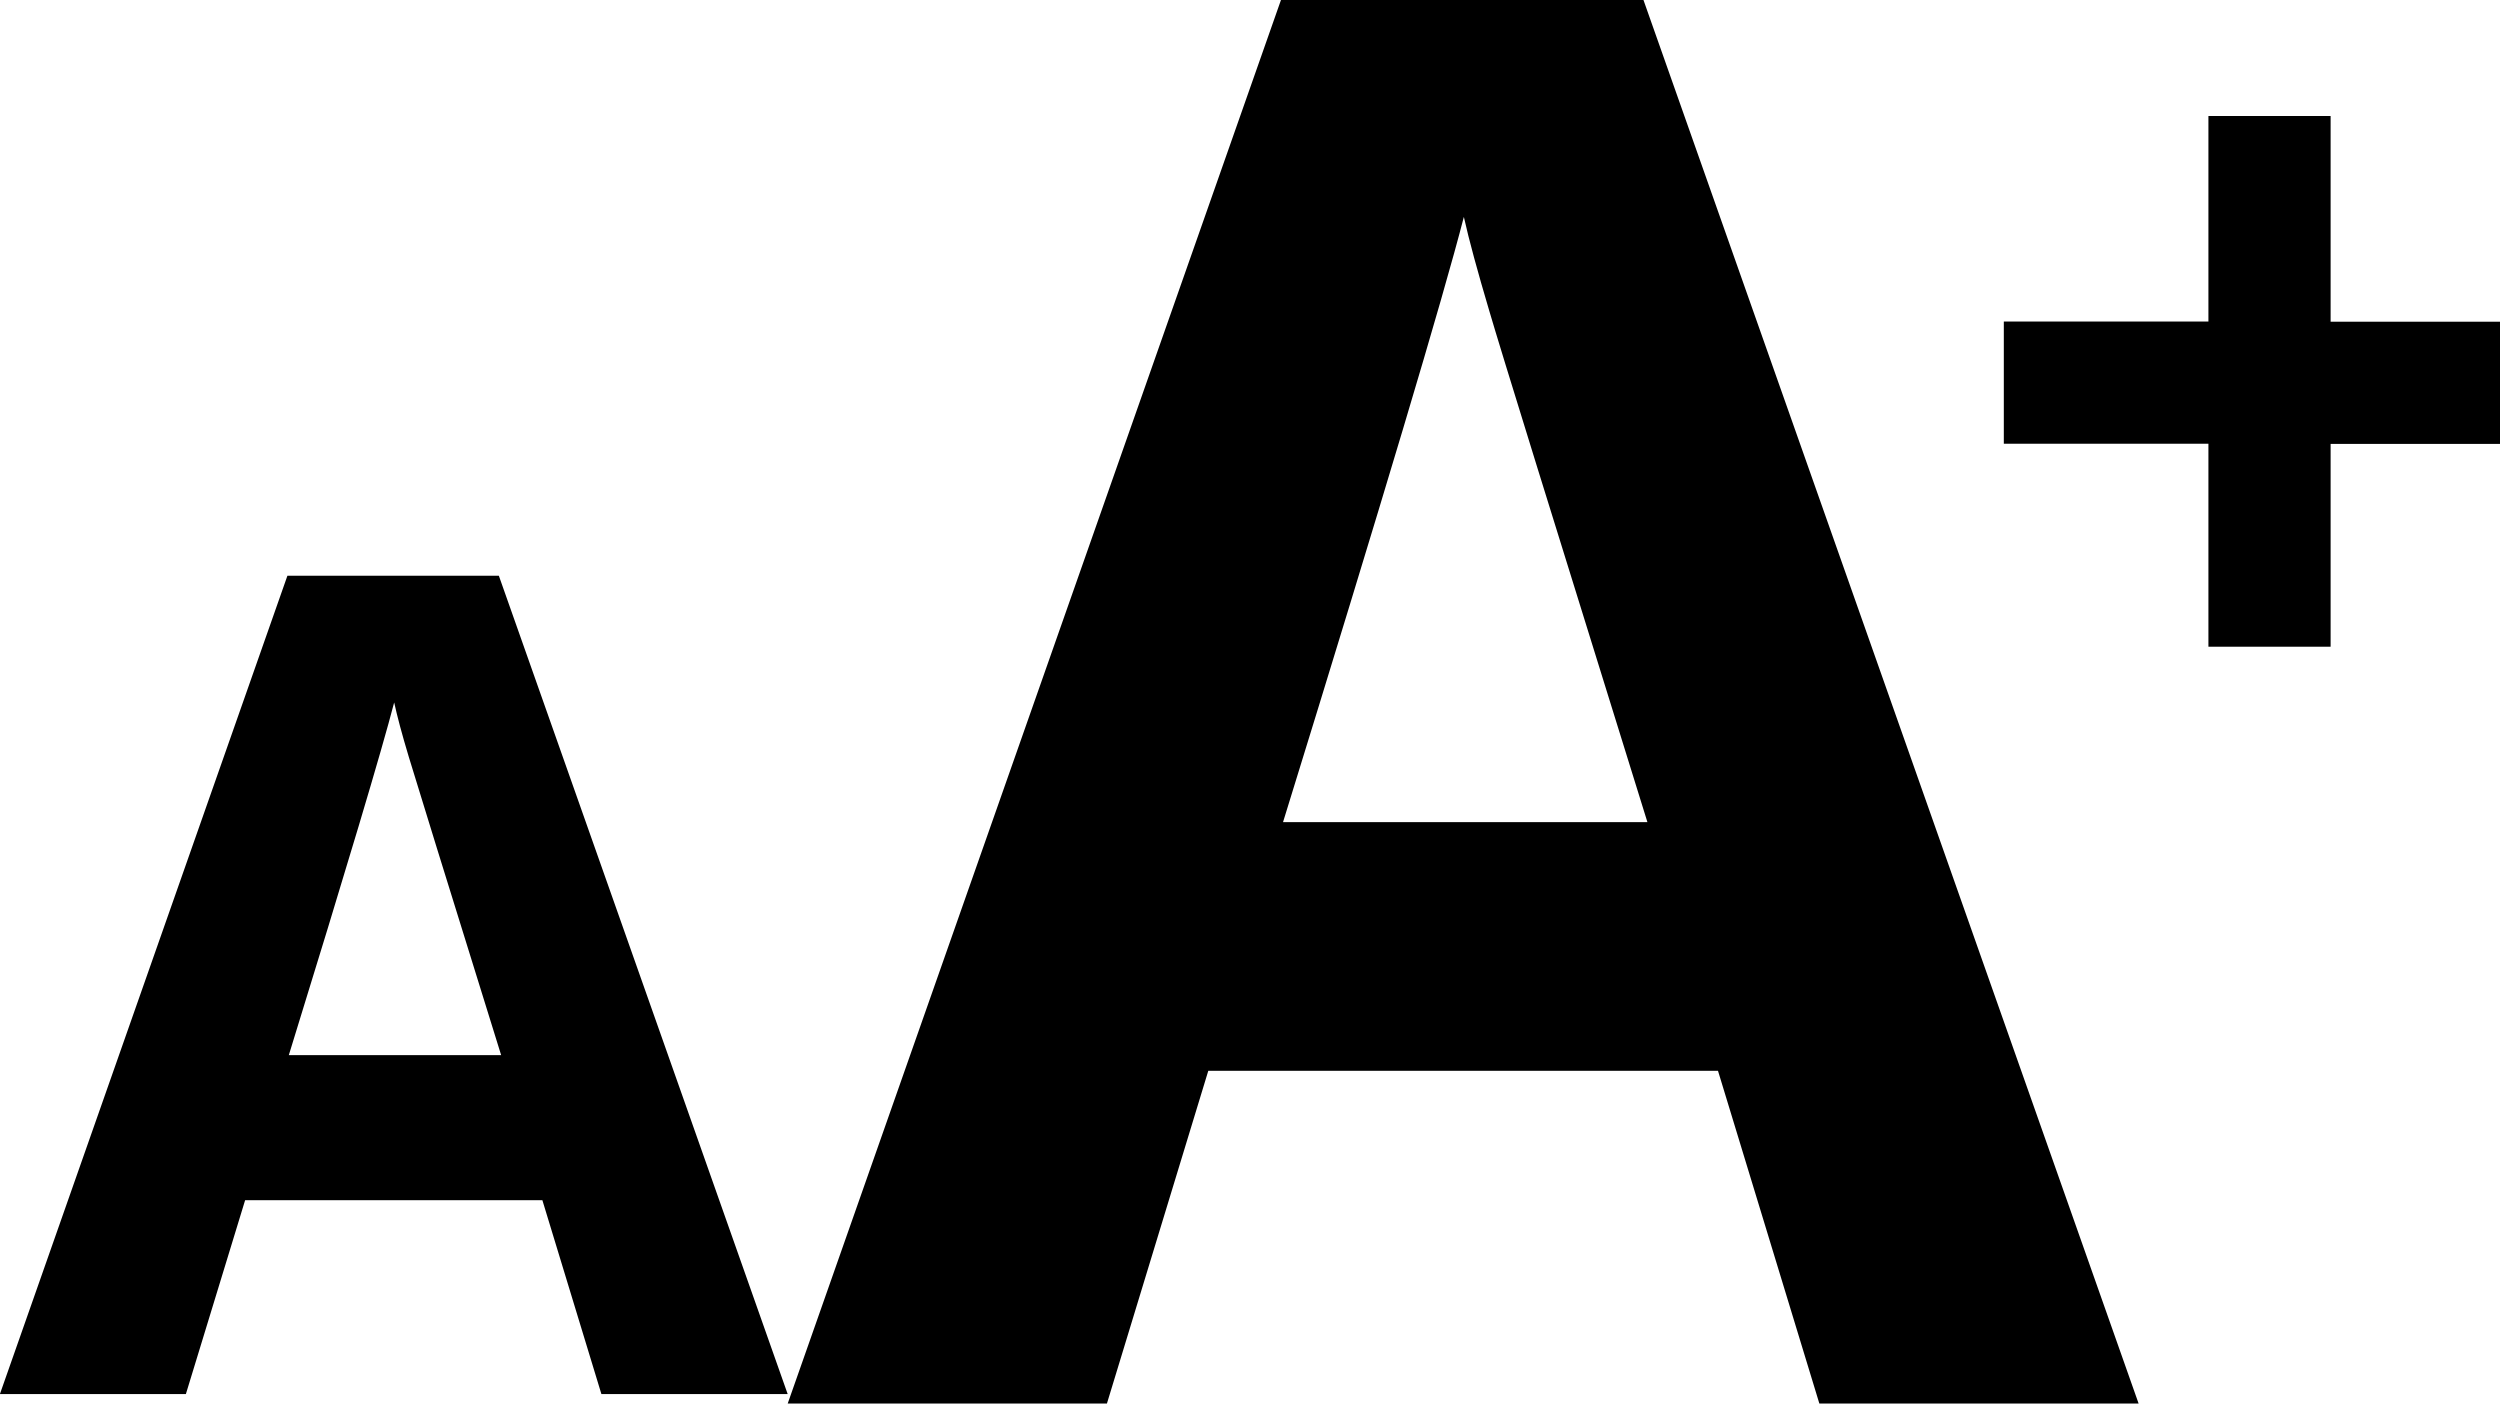 <?xml version="1.0" encoding="utf-8"?>
<!-- Generated by IcoMoon.io -->
<!DOCTYPE svg PUBLIC "-//W3C//DTD SVG 1.1//EN" "http://www.w3.org/Graphics/SVG/1.1/DTD/svg11.dtd">
<svg version="1.1" xmlns="http://www.w3.org/2000/svg" xmlns:xlink="http://www.w3.org/1999/xlink" width="57" height="32" viewBox="0 0 57 32">
<path d="M13.712 31.785l-1.346-4.421h-6.777l-1.351 4.421h-4.24l6.555-18.658h4.821l6.585 18.658h-4.247zM11.426 24.057c-1.246-4.005-1.947-6.274-2.105-6.798s-0.267-0.937-0.334-1.243c-0.281 1.086-1.081 3.765-2.402 8.041h4.841z"></path>
<path d="M41.481 32l-2.311-7.586h-11.621l-2.311 7.586h-7.278l11.246-32h8.265l11.289 32h-7.278zM37.561 18.745c-2.137-6.873-3.344-10.761-3.607-11.662-0.267-0.901-0.462-1.614-0.578-2.137-0.478 1.858-1.854 6.457-4.123 13.799h8.309z"></path>
<path d="M50.352 10.117h-4.665v-2.786h4.665v-4.686h2.786v4.69h4.651v2.786h-4.651v4.624h-2.786v-4.629z"></path>
</svg>
